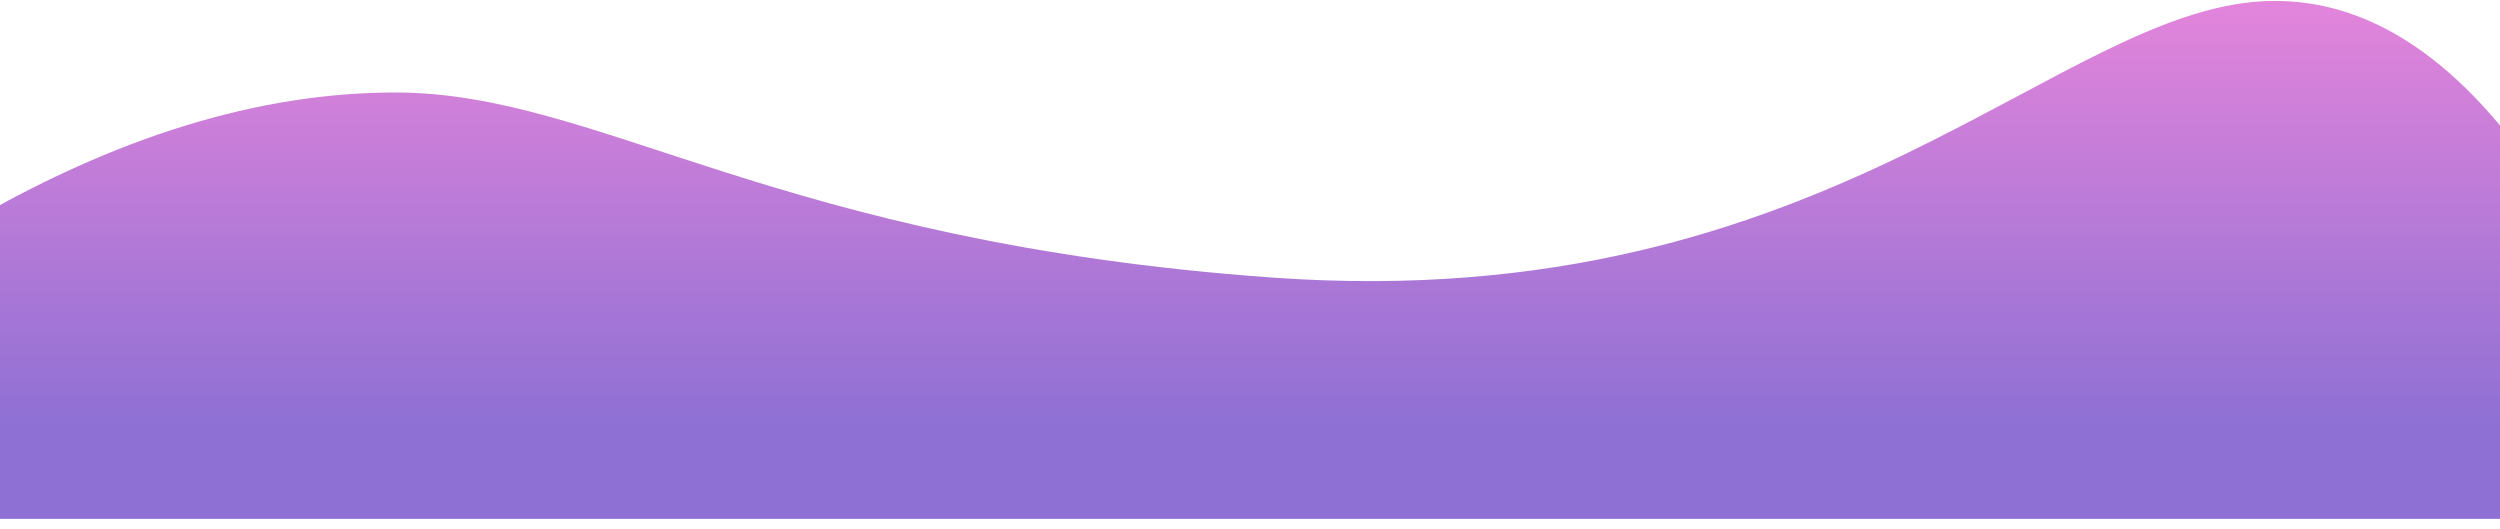 <?xml version="1.0" encoding="UTF-8"?>
<svg width="222px" height="47px" viewBox="0 0 222 47" version="1.1" xmlns="http://www.w3.org/2000/svg" xmlns:xlink="http://www.w3.org/1999/xlink">
    <!-- Generator: Sketch 59.1 (86144) - https://sketch.com -->
    <title>Field</title>
    <desc>Created with Sketch.</desc>
    <defs>
        <linearGradient x1="48.847%" y1="-23.092%" x2="48.847%" y2="82.553%" id="linearGradient-1">
            <stop stop-color="#FB8ADD" offset="0%"></stop>
            <stop stop-color="#8E70D4" offset="100%"></stop>
        </linearGradient>
    </defs>
    <g id="BudgetPlannerApp" stroke="none" stroke-width="1" fill="none" fill-rule="evenodd">
        <g id="Onboarding---illustrations-2" transform="translate(-76, -295)" fill="url(#linearGradient-1)" fill-rule="nonzero">
            <g id="2" transform="translate(31, 141)">
                <g id="hand-pork">
                    <g id="Shape" transform="translate(42, 0)">
                        <path d="M0,200.073 L0,173.896 C13.333,166.108 26.035,162.213 38.105,162.213 C56.211,162.213 71.723,175.486 116,178.65 C166,182.224 186,154.081 205,154.081 C212.969,154.081 220.302,158.618 227,167.692 L227,200.073 L0,200.073 Z" id="Field"></path>
                    </g>
                </g>
            </g>
        </g>
    </g>
</svg>